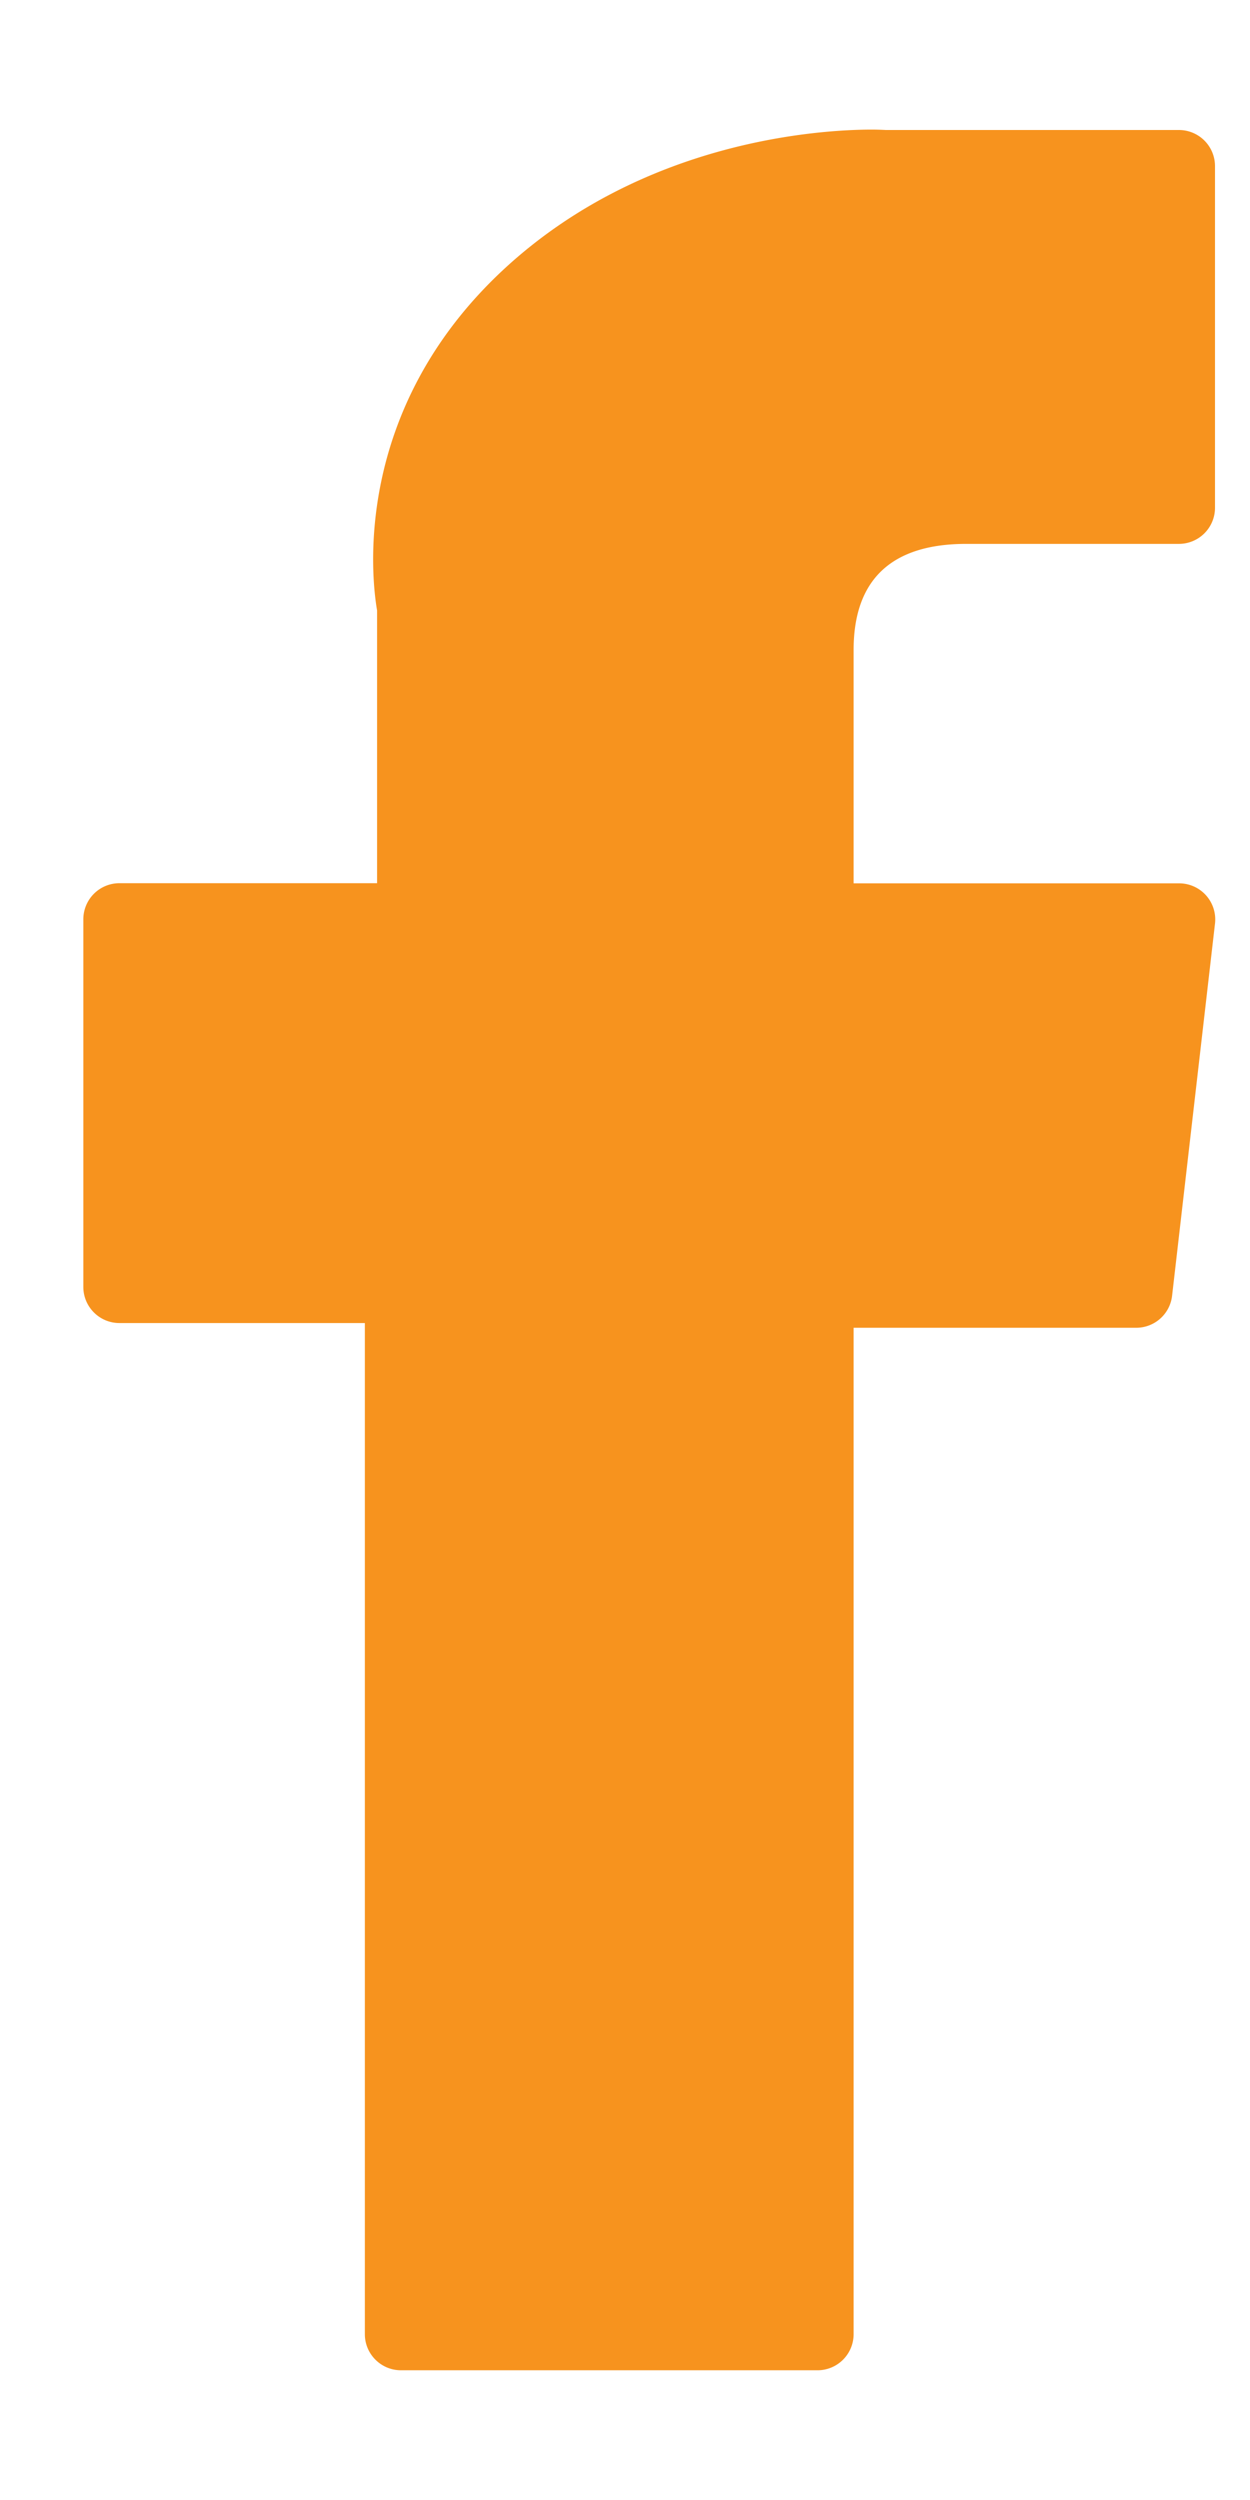 <svg width="9" height="18" fill="none" xmlns="http://www.w3.org/2000/svg"><path d="M.859 9.526h1.768v7.28c0 .144.117.26.26.26h2.999a.26.26 0 00.26-.26V9.56H8.18a.26.26 0 00.259-.23l.309-2.68a.26.26 0 00-.259-.29H6.146V4.68c0-.507.273-.764.811-.764h1.531a.26.26 0 00.26-.26v-2.46a.26.26 0 00-.26-.26h-2.11a2.07 2.07 0 00-.097-.003c-.366 0-1.638.072-2.644.997-1.113 1.025-.959 2.252-.922 2.465v1.964H.86a.26.26 0 00-.26.26v2.647c0 .143.116.26.26.26z" fill="#F7931E"/></svg>